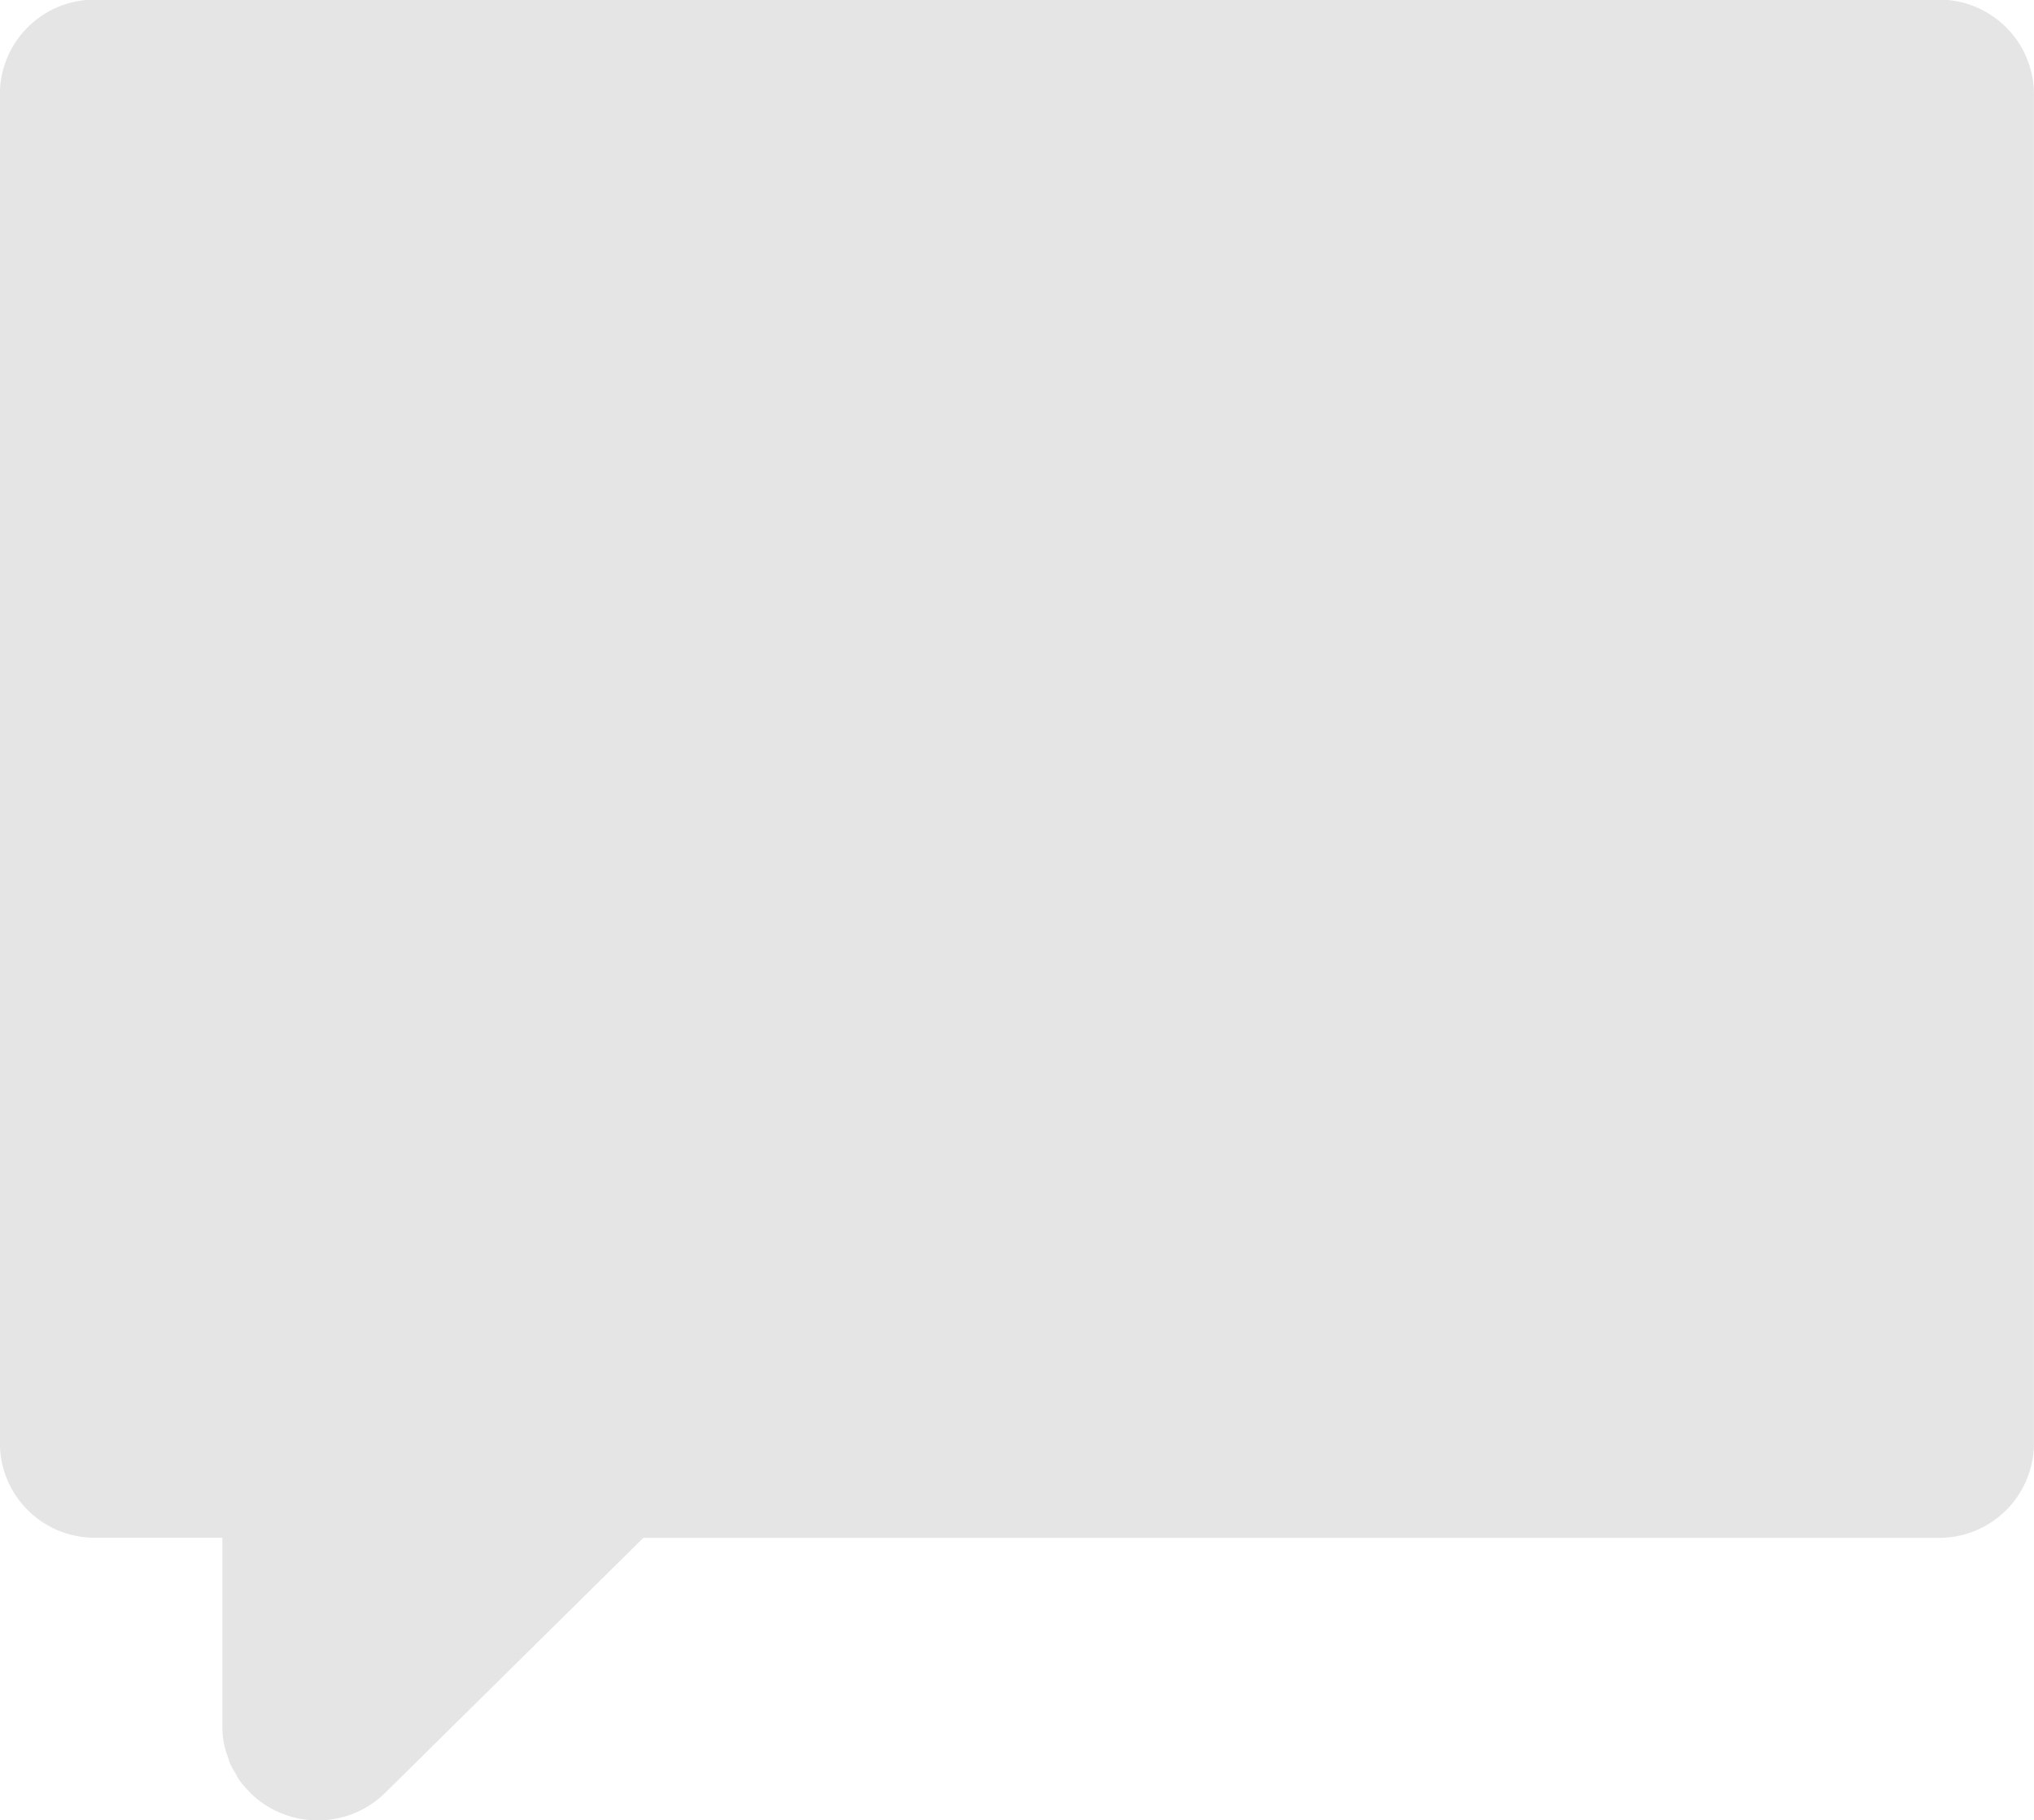 <svg xmlns="http://www.w3.org/2000/svg" width="32.356" height="28.958" viewBox="0 0 32.356 28.958">
  <path id="Shape_12" data-name="Shape 12" d="M1861.763,2270.337h-20.605l-4.106,4.055a1.522,1.522,0,0,1-1.073.439h0l-.019,0a1.524,1.524,0,0,1-1.054-.437c-.006-.006-.011-.014-.017-.02a1.52,1.52,0,0,1-.169-.2c-.02-.029-.033-.062-.05-.092a1.415,1.415,0,0,1-.089-.162c-.012-.027-.017-.057-.027-.085a1.438,1.438,0,0,1-.062-.2,1.479,1.479,0,0,1-.031-.3h0v-3h-2.023a1.507,1.507,0,0,1-1.516-1.5v-21.468a1.507,1.507,0,0,1,1.517-1.5h29.323a1.507,1.507,0,0,1,1.517,1.5v21.468A1.507,1.507,0,0,1,1861.763,2270.337Z" transform="translate(-1830.924 -2245.873)" fill="#e5e5e5"/>
</svg>
